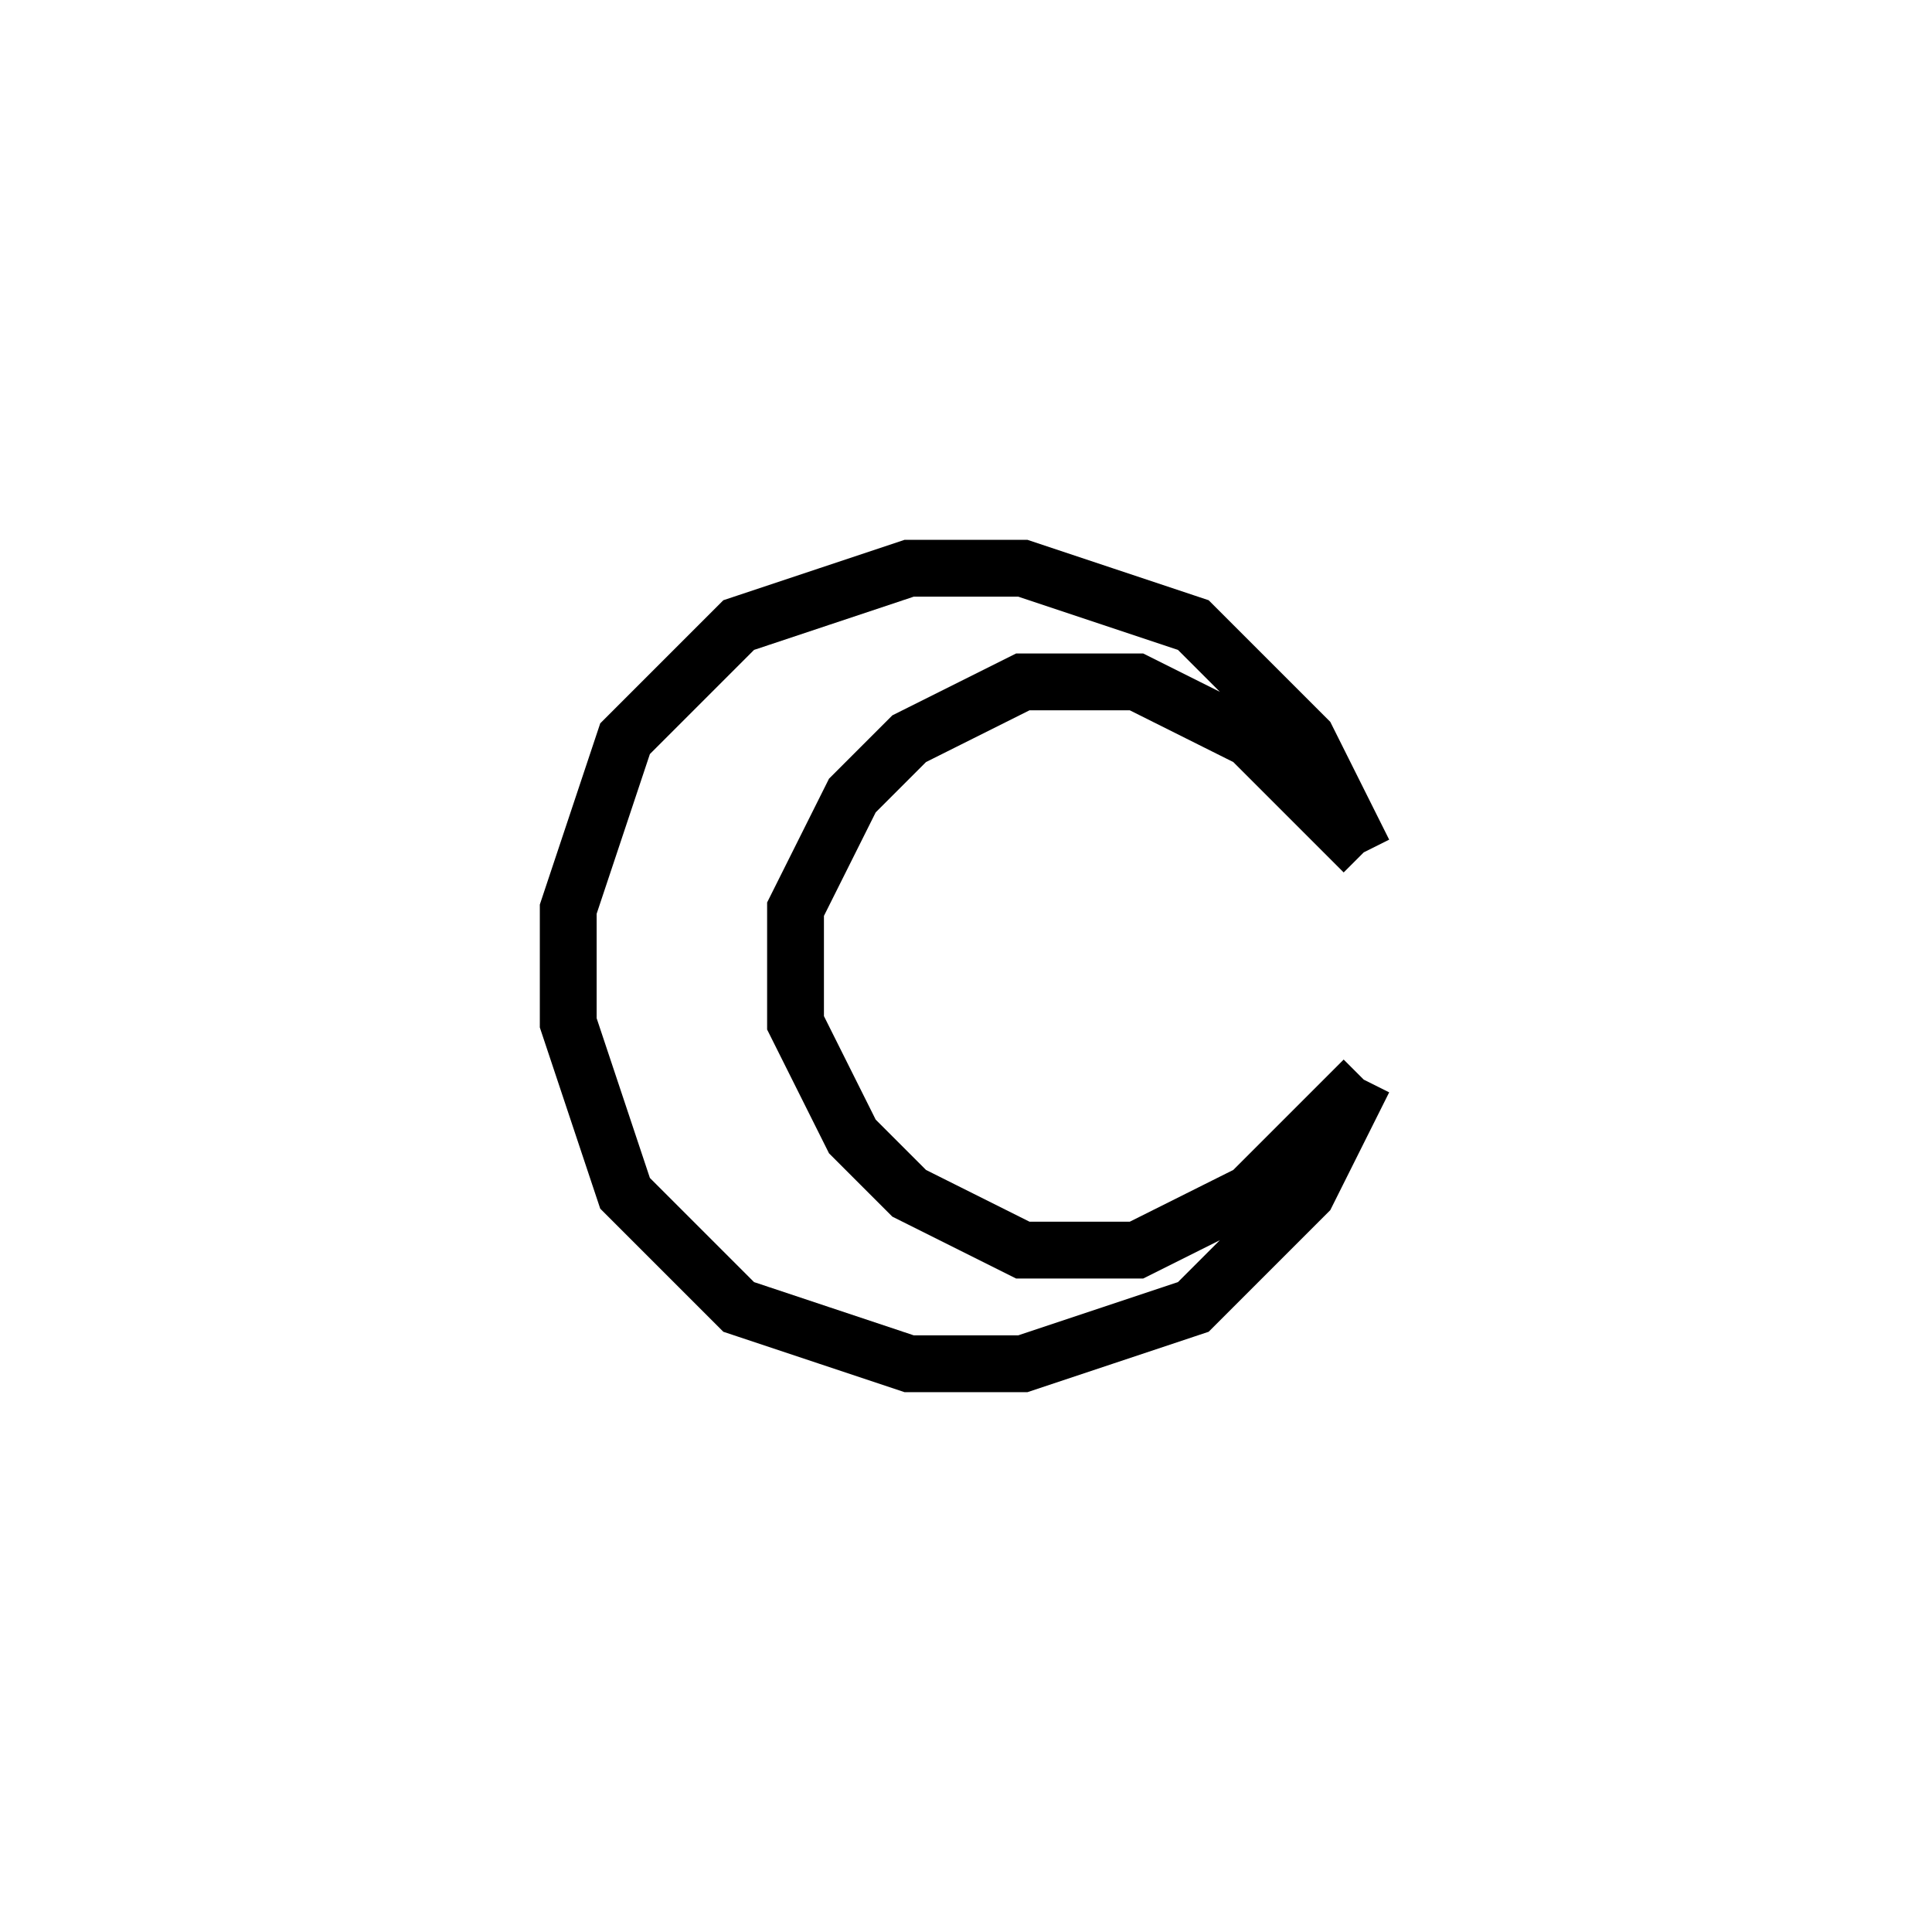 <svg xmlns='http://www.w3.org/2000/svg' 
xmlns:xlink='http://www.w3.org/1999/xlink' 
viewBox = '-17 -17 34 34' >
<path d = '
	M 7, -2
	L 6, -4
	L 4, -6
	L 1, -7
	L -1, -7
	L -4, -6
	L -6, -4
	L -7, -1
	L -7, 1
	L -6, 4
	L -4, 6
	L -1, 7
	L 1, 7
	L 4, 6
	L 6, 4
	L 7, 2

	M 7, -2
	L 5, -4
	L 3, -5
	L 1, -5
	L -1, -4
	L -2, -3
	L -3, -1
	L -3, 1
	L -2, 3
	L -1, 4
	L 1, 5
	L 3, 5
	L 5, 4
	L 7, 2

' fill='none' stroke='black' />
</svg>